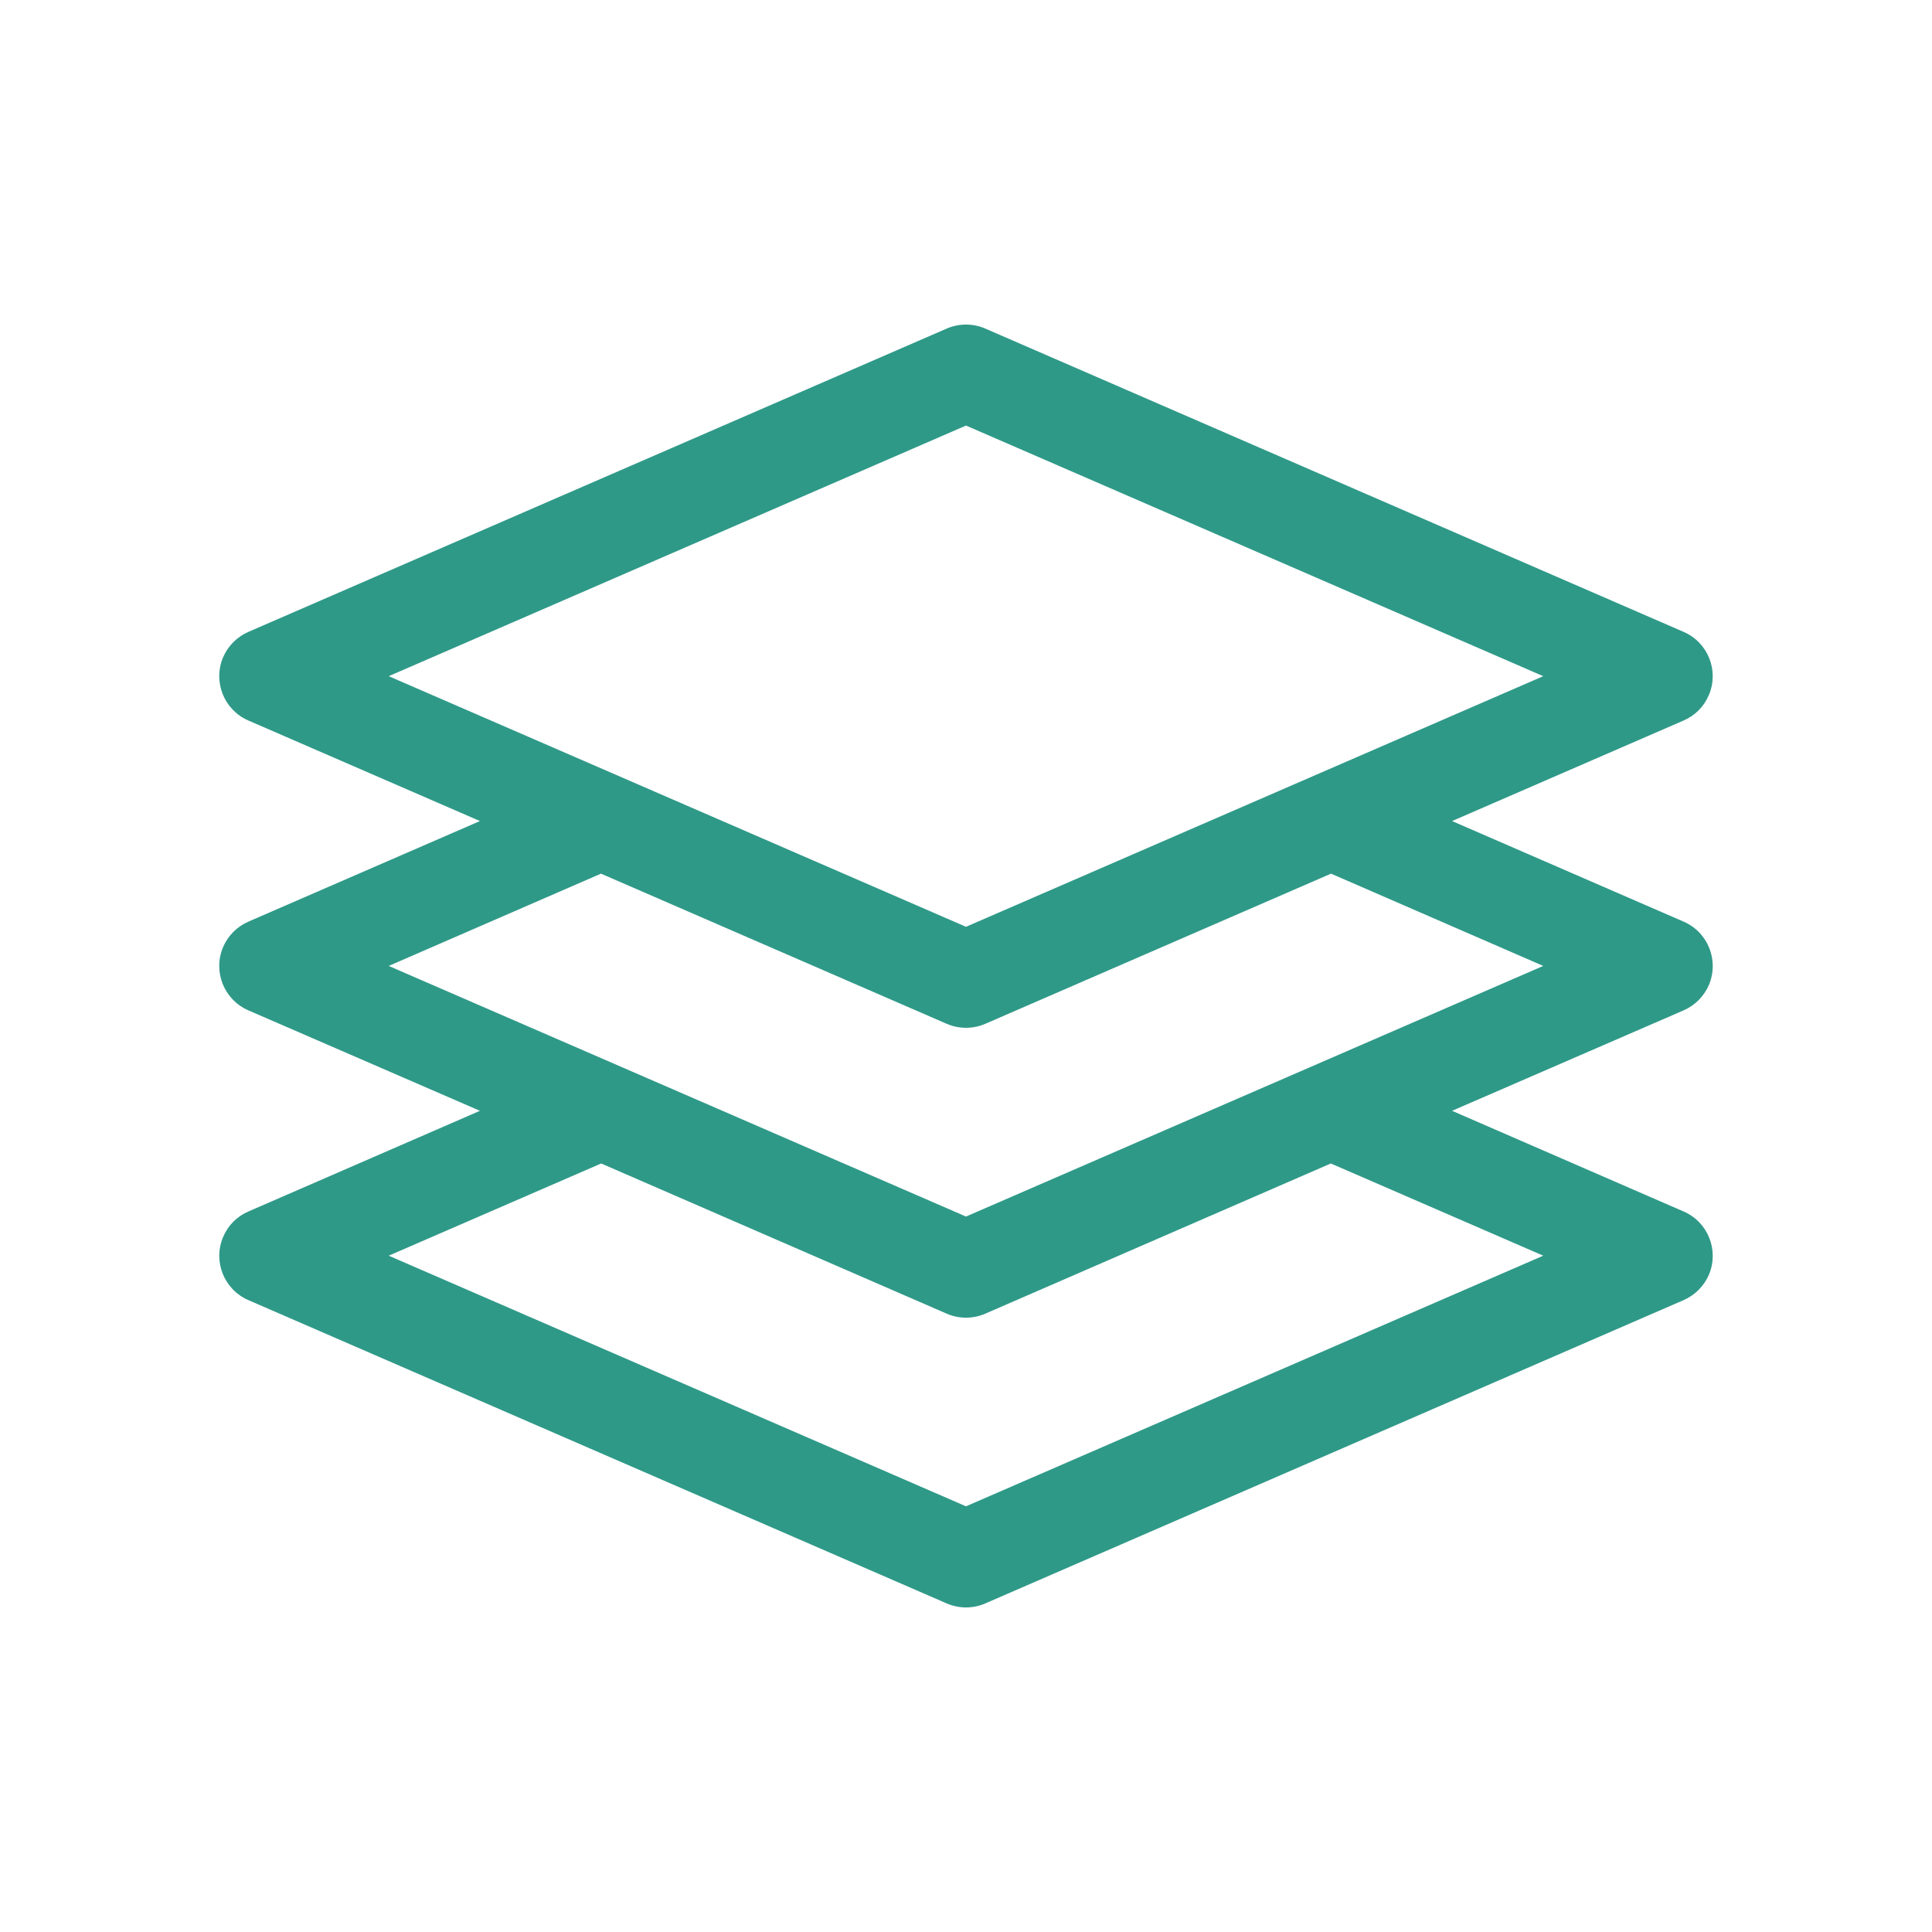 <?xml version="1.0" encoding="UTF-8"?>
<svg width="20px" height="20px" viewBox="0 0 20 20" version="1.1" xmlns="http://www.w3.org/2000/svg" xmlns:xlink="http://www.w3.org/1999/xlink">
    <!-- Generator: Sketch 62 (91390) - https://sketch.com -->
    <title>02 - icon/icon-19</title>
    <desc>Created with Sketch.</desc>
    <g id="02---icon/icon-19" stroke="none" stroke-width="1" fill="none" fill-rule="evenodd">
        <path d="M13.456,2.583 C13.503,2.701 13.503,2.832 13.456,2.95 L12.497,5.381 L14.929,4.422 C15.186,4.321 15.476,4.447 15.578,4.704 C15.624,4.822 15.624,4.953 15.578,5.071 L14.618,7.502 L17.05,6.544 C17.307,6.442 17.598,6.569 17.699,6.825 C17.745,6.943 17.745,7.074 17.699,7.192 L14.807,14.525 C14.756,14.654 14.654,14.756 14.525,14.807 L7.192,17.699 C6.935,17.8 6.645,17.674 6.544,17.417 C6.497,17.299 6.497,17.168 6.544,17.05 L7.502,14.618 L5.071,15.578 C4.814,15.679 4.524,15.553 4.422,15.296 C4.376,15.178 4.376,15.047 4.422,14.929 L5.381,12.497 L2.95,13.456 C2.693,13.558 2.402,13.431 2.301,13.175 C2.255,13.057 2.255,12.926 2.301,12.808 L5.193,5.475 C5.244,5.346 5.346,5.244 5.475,5.193 L12.808,2.301 C13.065,2.2 13.355,2.326 13.456,2.583 Z M16.346,7.895 L14.116,8.775 L12.686,12.404 C12.635,12.533 12.533,12.635 12.404,12.686 L8.775,14.116 L7.895,16.346 L13.955,13.955 L16.346,7.895 Z M14.225,5.774 L11.996,6.652 L10.564,10.283 C10.513,10.411 10.411,10.513 10.283,10.564 L6.652,11.996 L5.774,14.225 L11.834,11.834 L14.225,5.774 Z M12.104,3.653 L6.044,6.044 L3.653,12.104 L9.713,9.713 L12.104,3.653 Z" id="Rectangle" fill="#2F9988" transform="translate(10, 10) rotate(-315) translate(-10, -10) "></path>
    </g>
</svg>